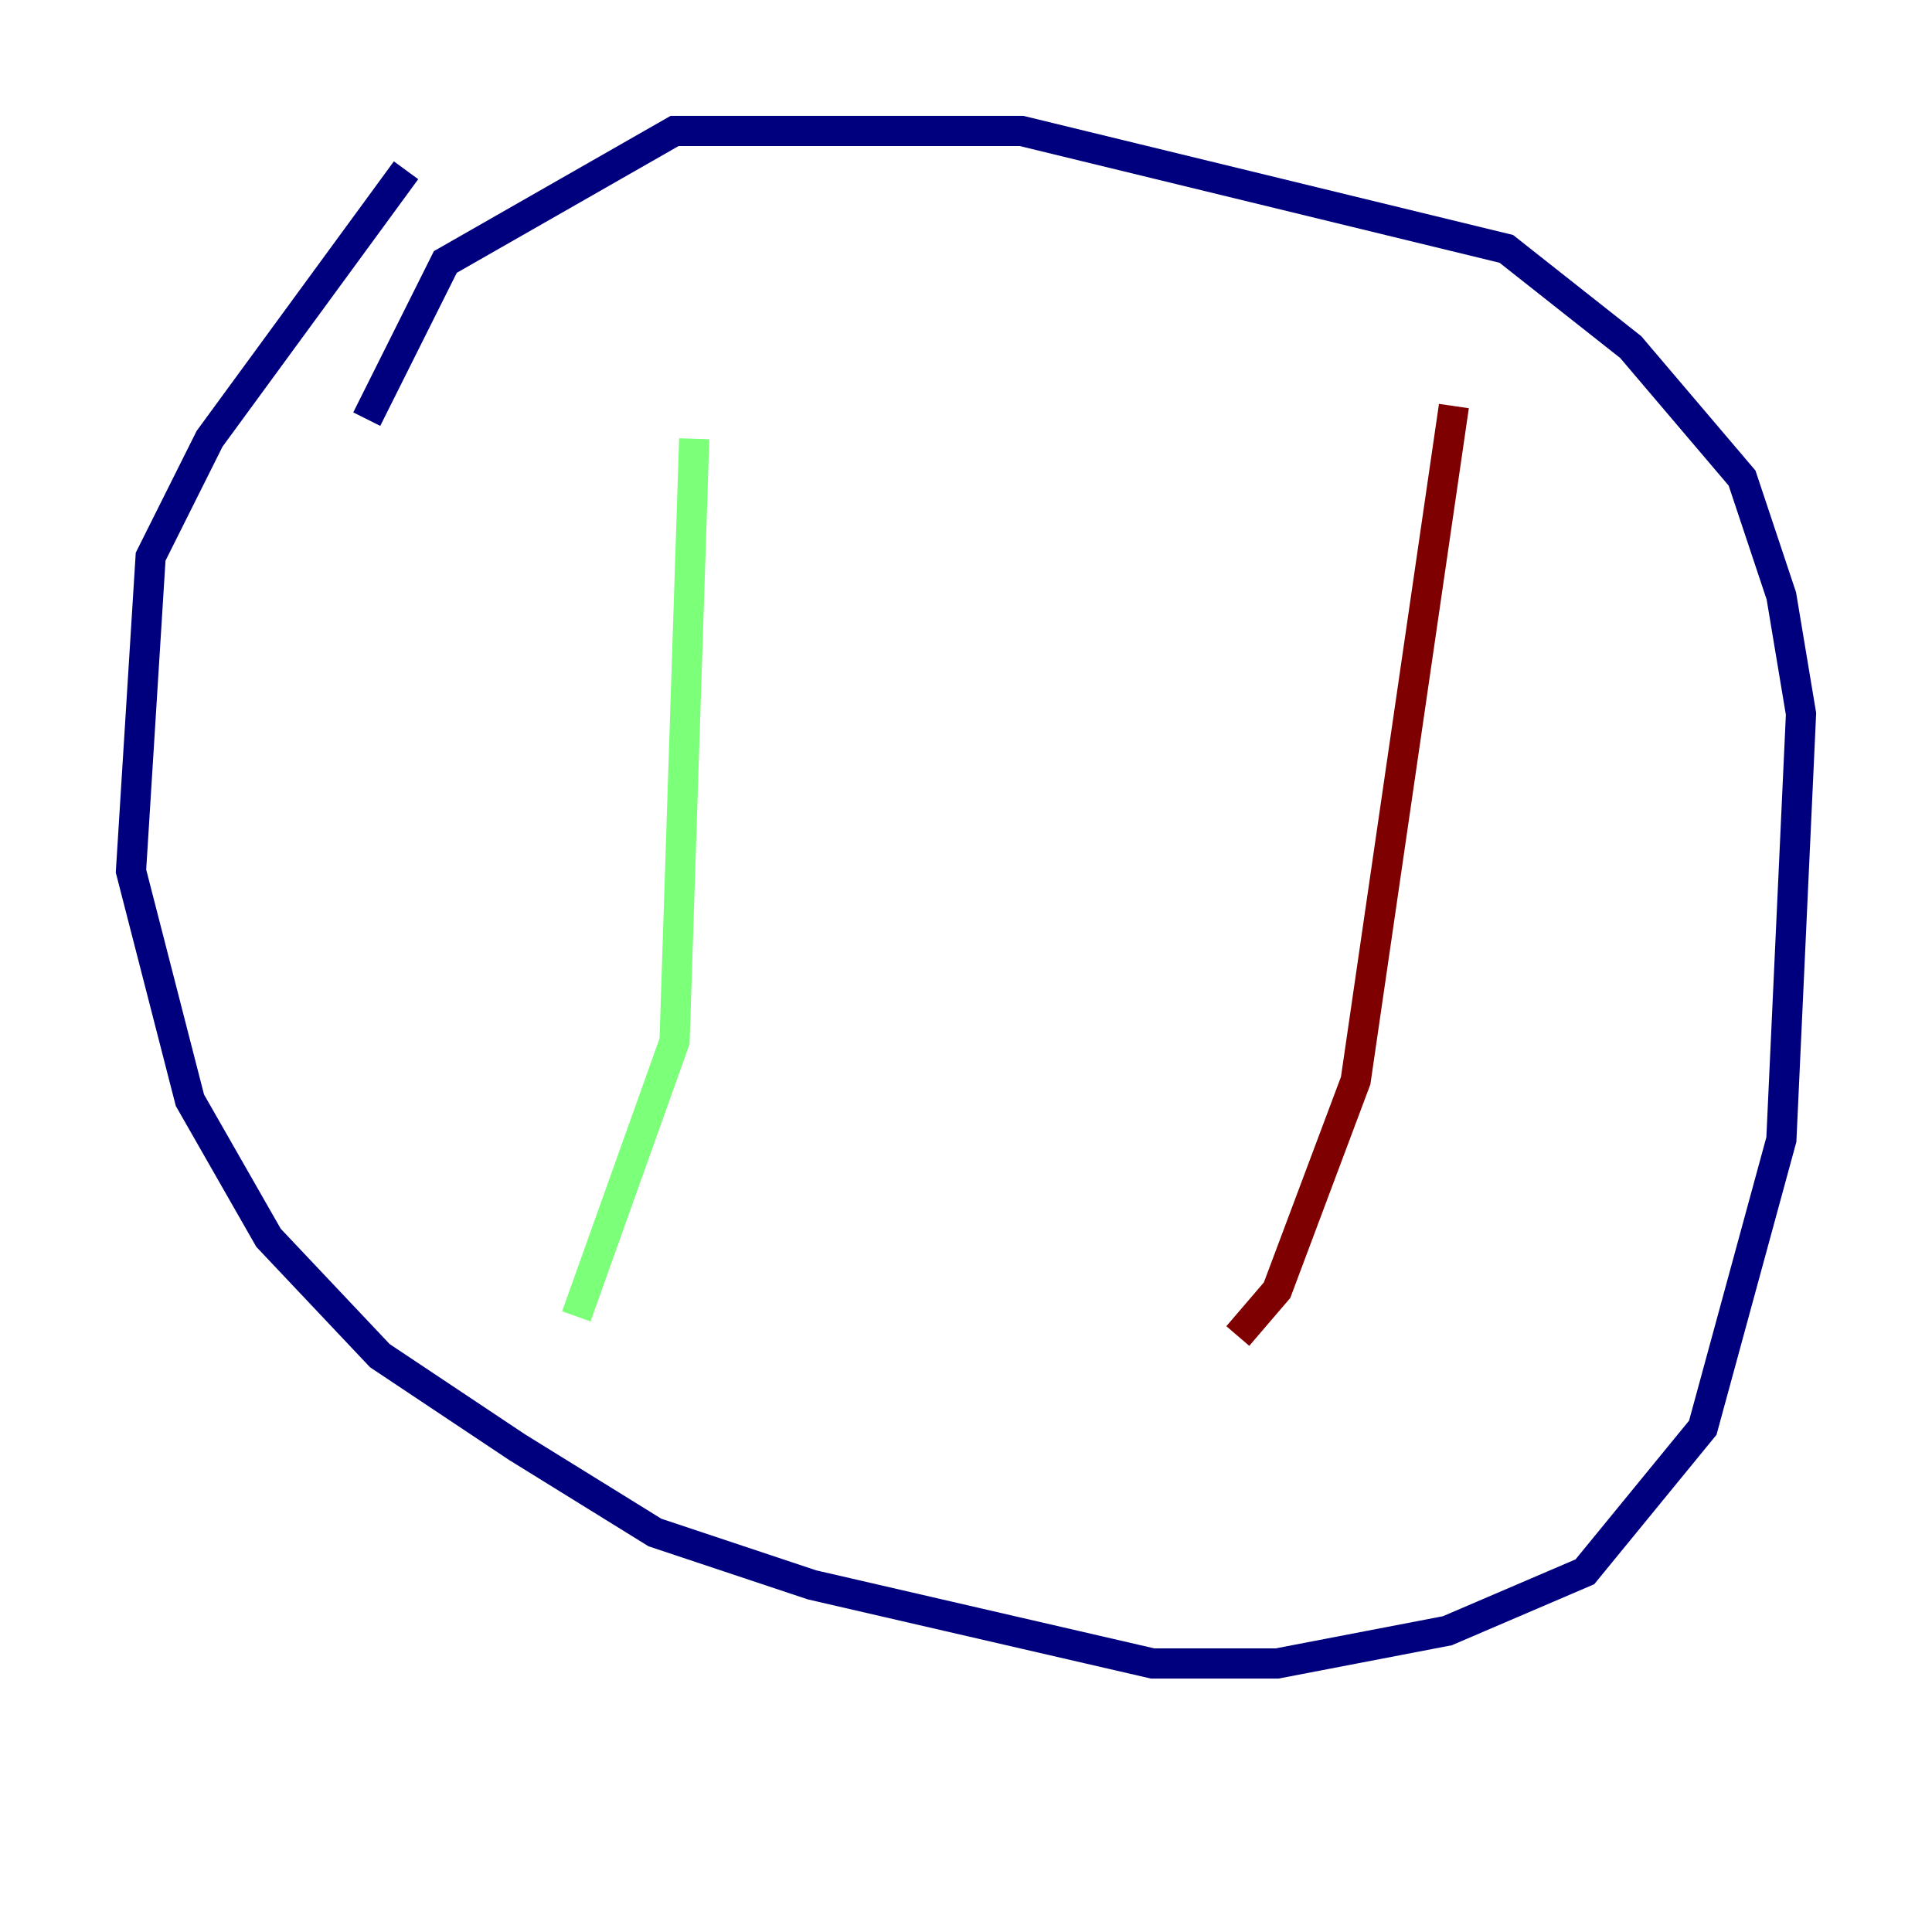 <?xml version="1.0" encoding="utf-8" ?>
<svg baseProfile="tiny" height="128" version="1.2" viewBox="0,0,128,128" width="128" xmlns="http://www.w3.org/2000/svg" xmlns:ev="http://www.w3.org/2001/xml-events" xmlns:xlink="http://www.w3.org/1999/xlink"><defs /><polyline fill="none" points="26.902,11.281 13.885,29.071 9.98,36.881 8.678,57.709 12.583,72.895 17.79,82.007 25.166,89.817 34.278,95.891 43.39,101.532 53.803,105.003 76.366,110.21 84.61,110.21 95.891,108.041 105.003,104.136 112.814,94.59 118.02,75.498 119.322,47.295 118.02,39.485 115.417,31.675 108.041,22.997 99.797,16.488 67.688,8.678 44.691,8.678 29.505,17.356 24.298,27.77" stroke="#00007f" stroke-width="2" /><polyline fill="none" points="45.993,29.071 44.691,68.99 38.183,87.214" stroke="#7cff79" stroke-width="2" /><polyline fill="none" points="96.325,26.902 89.817,71.593 84.61,85.478 82.007,88.515" stroke="#7f0000" stroke-width="2" /></svg>